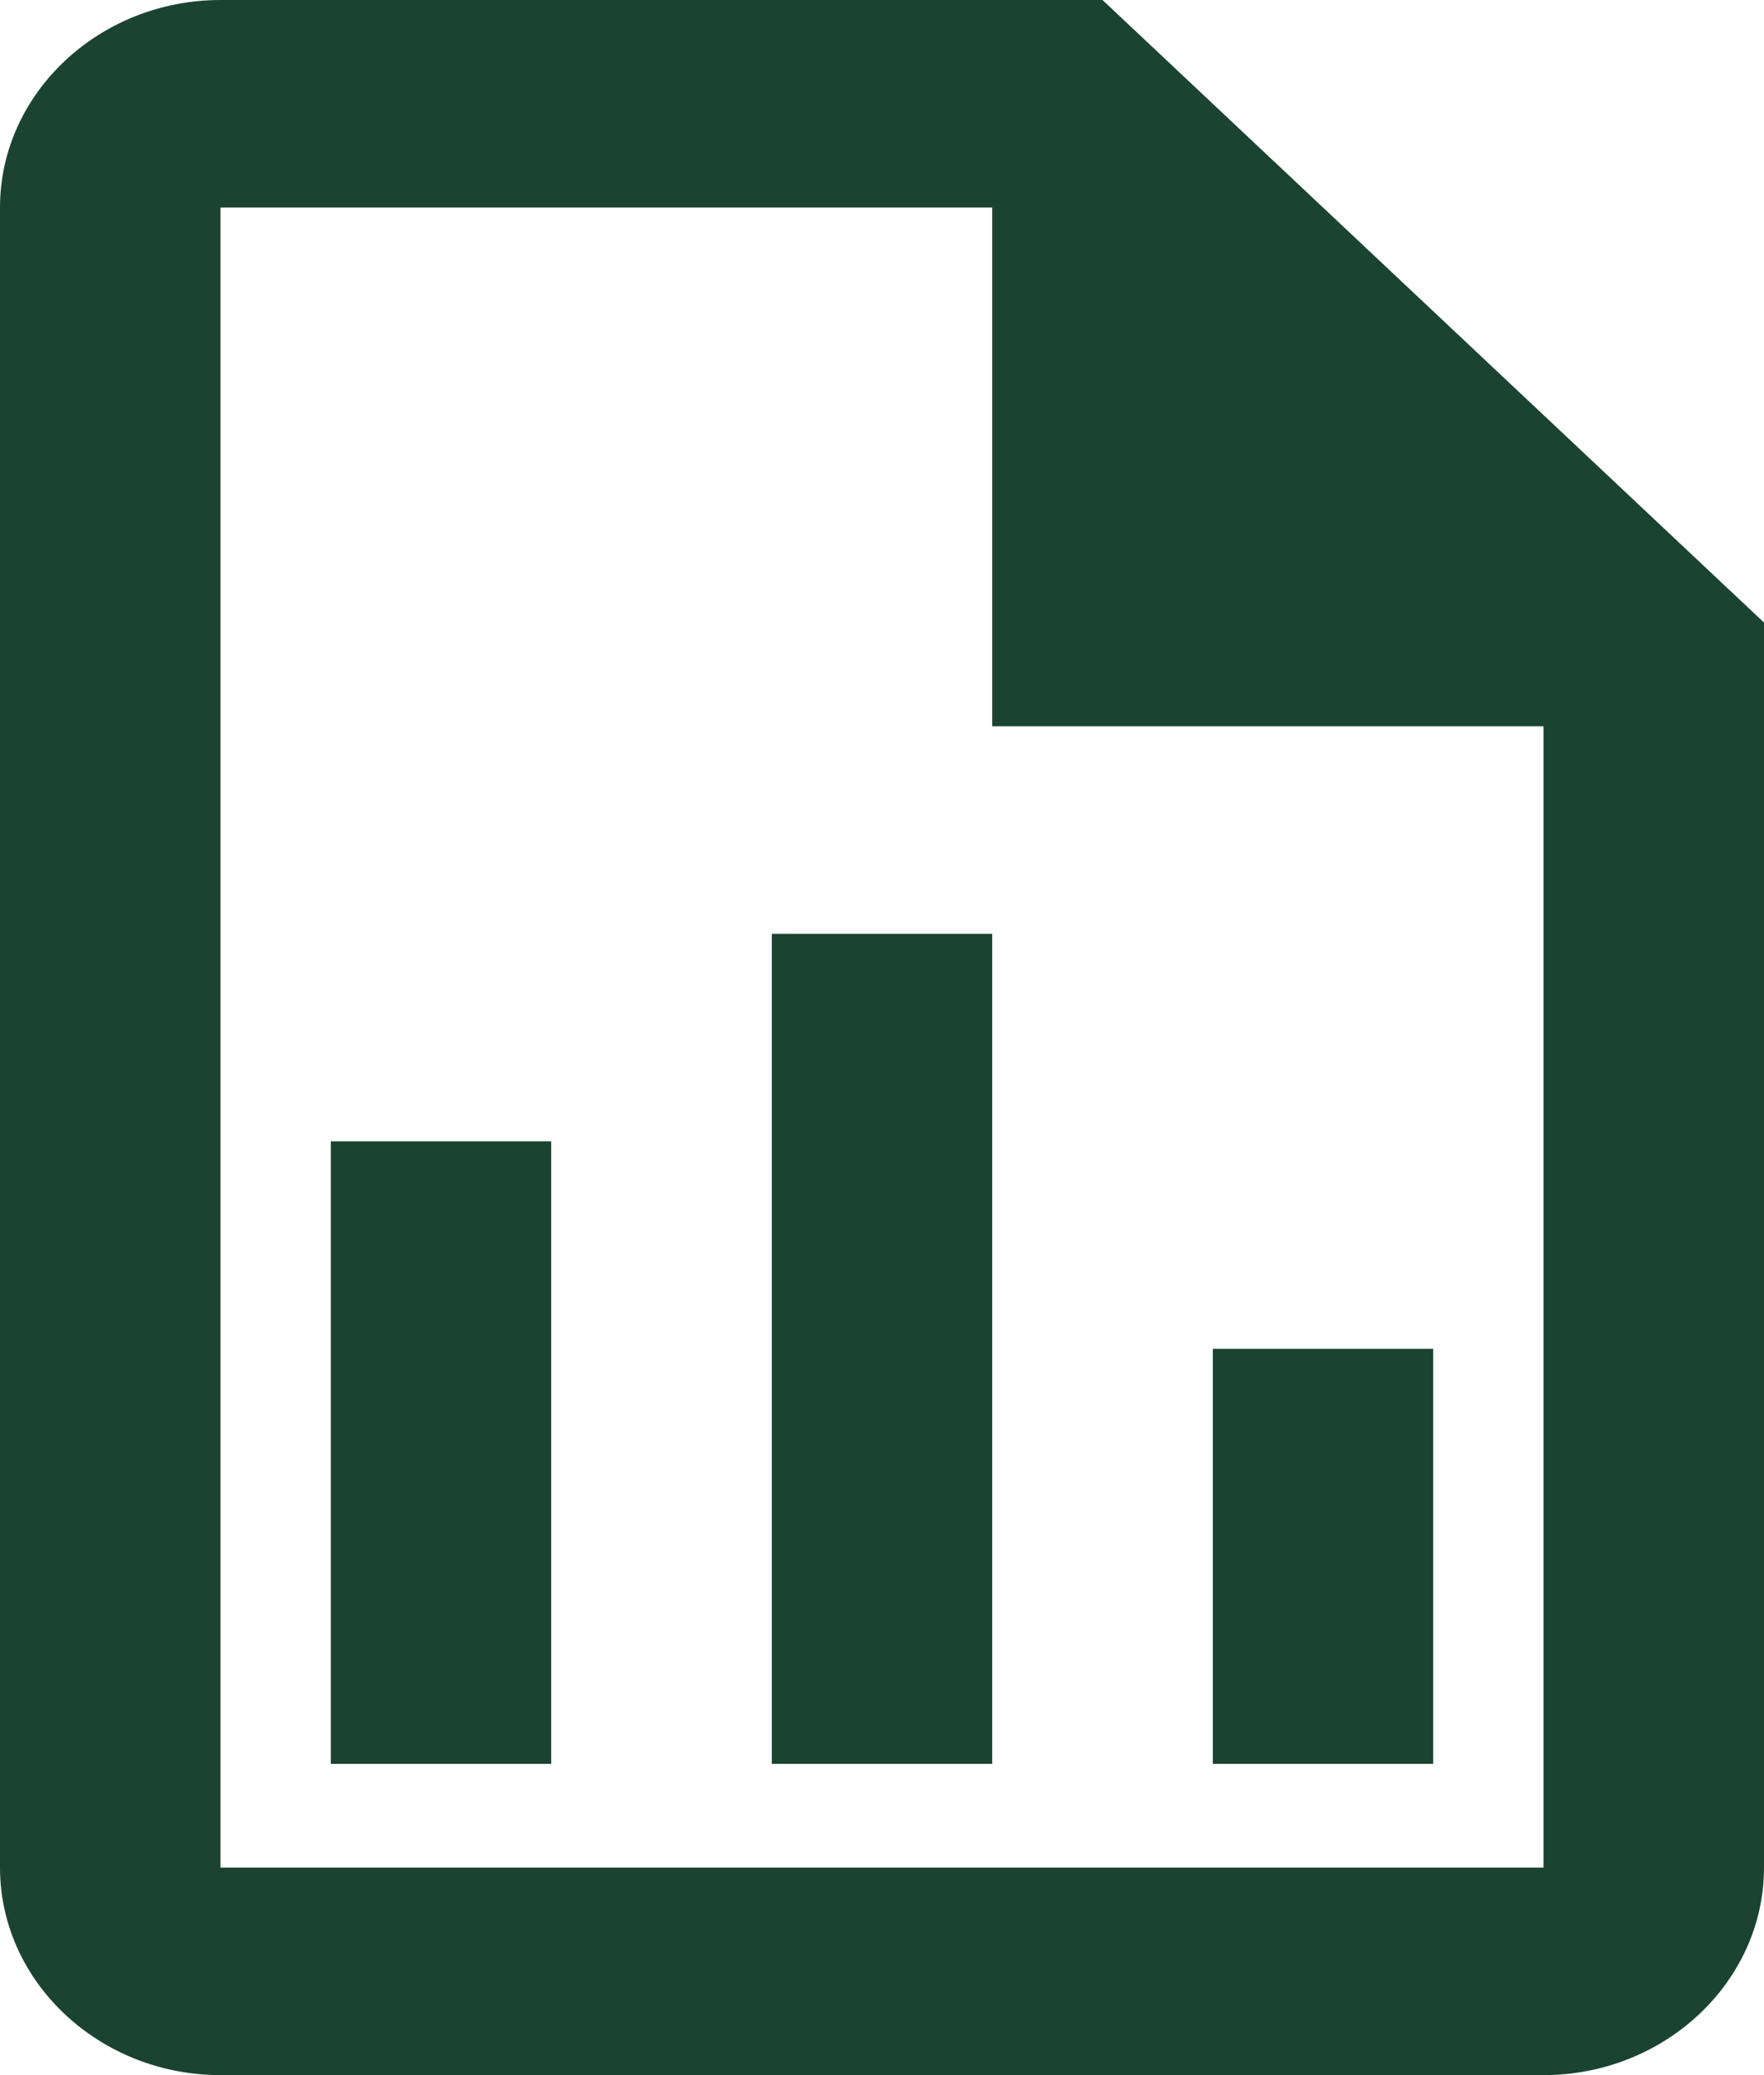 <svg width="17" height="20" viewBox="0 0 17 20" fill="none" xmlns="http://www.w3.org/2000/svg">
<path d="M10.625 0H2.125C0.956 0 0 0.9 0 2V18C0 19.1 0.956 20 2.125 20H14.875C16.044 20 17 19.1 17 18V6L10.625 0ZM14.875 18H2.125V2H9.562V7H14.875V18ZM5.312 11V17H3.188V11H5.312ZM11.688 13V17H13.812V13H11.688ZM7.438 9V17H9.562V9H7.438Z" fill="#1B4332"/>
</svg>
